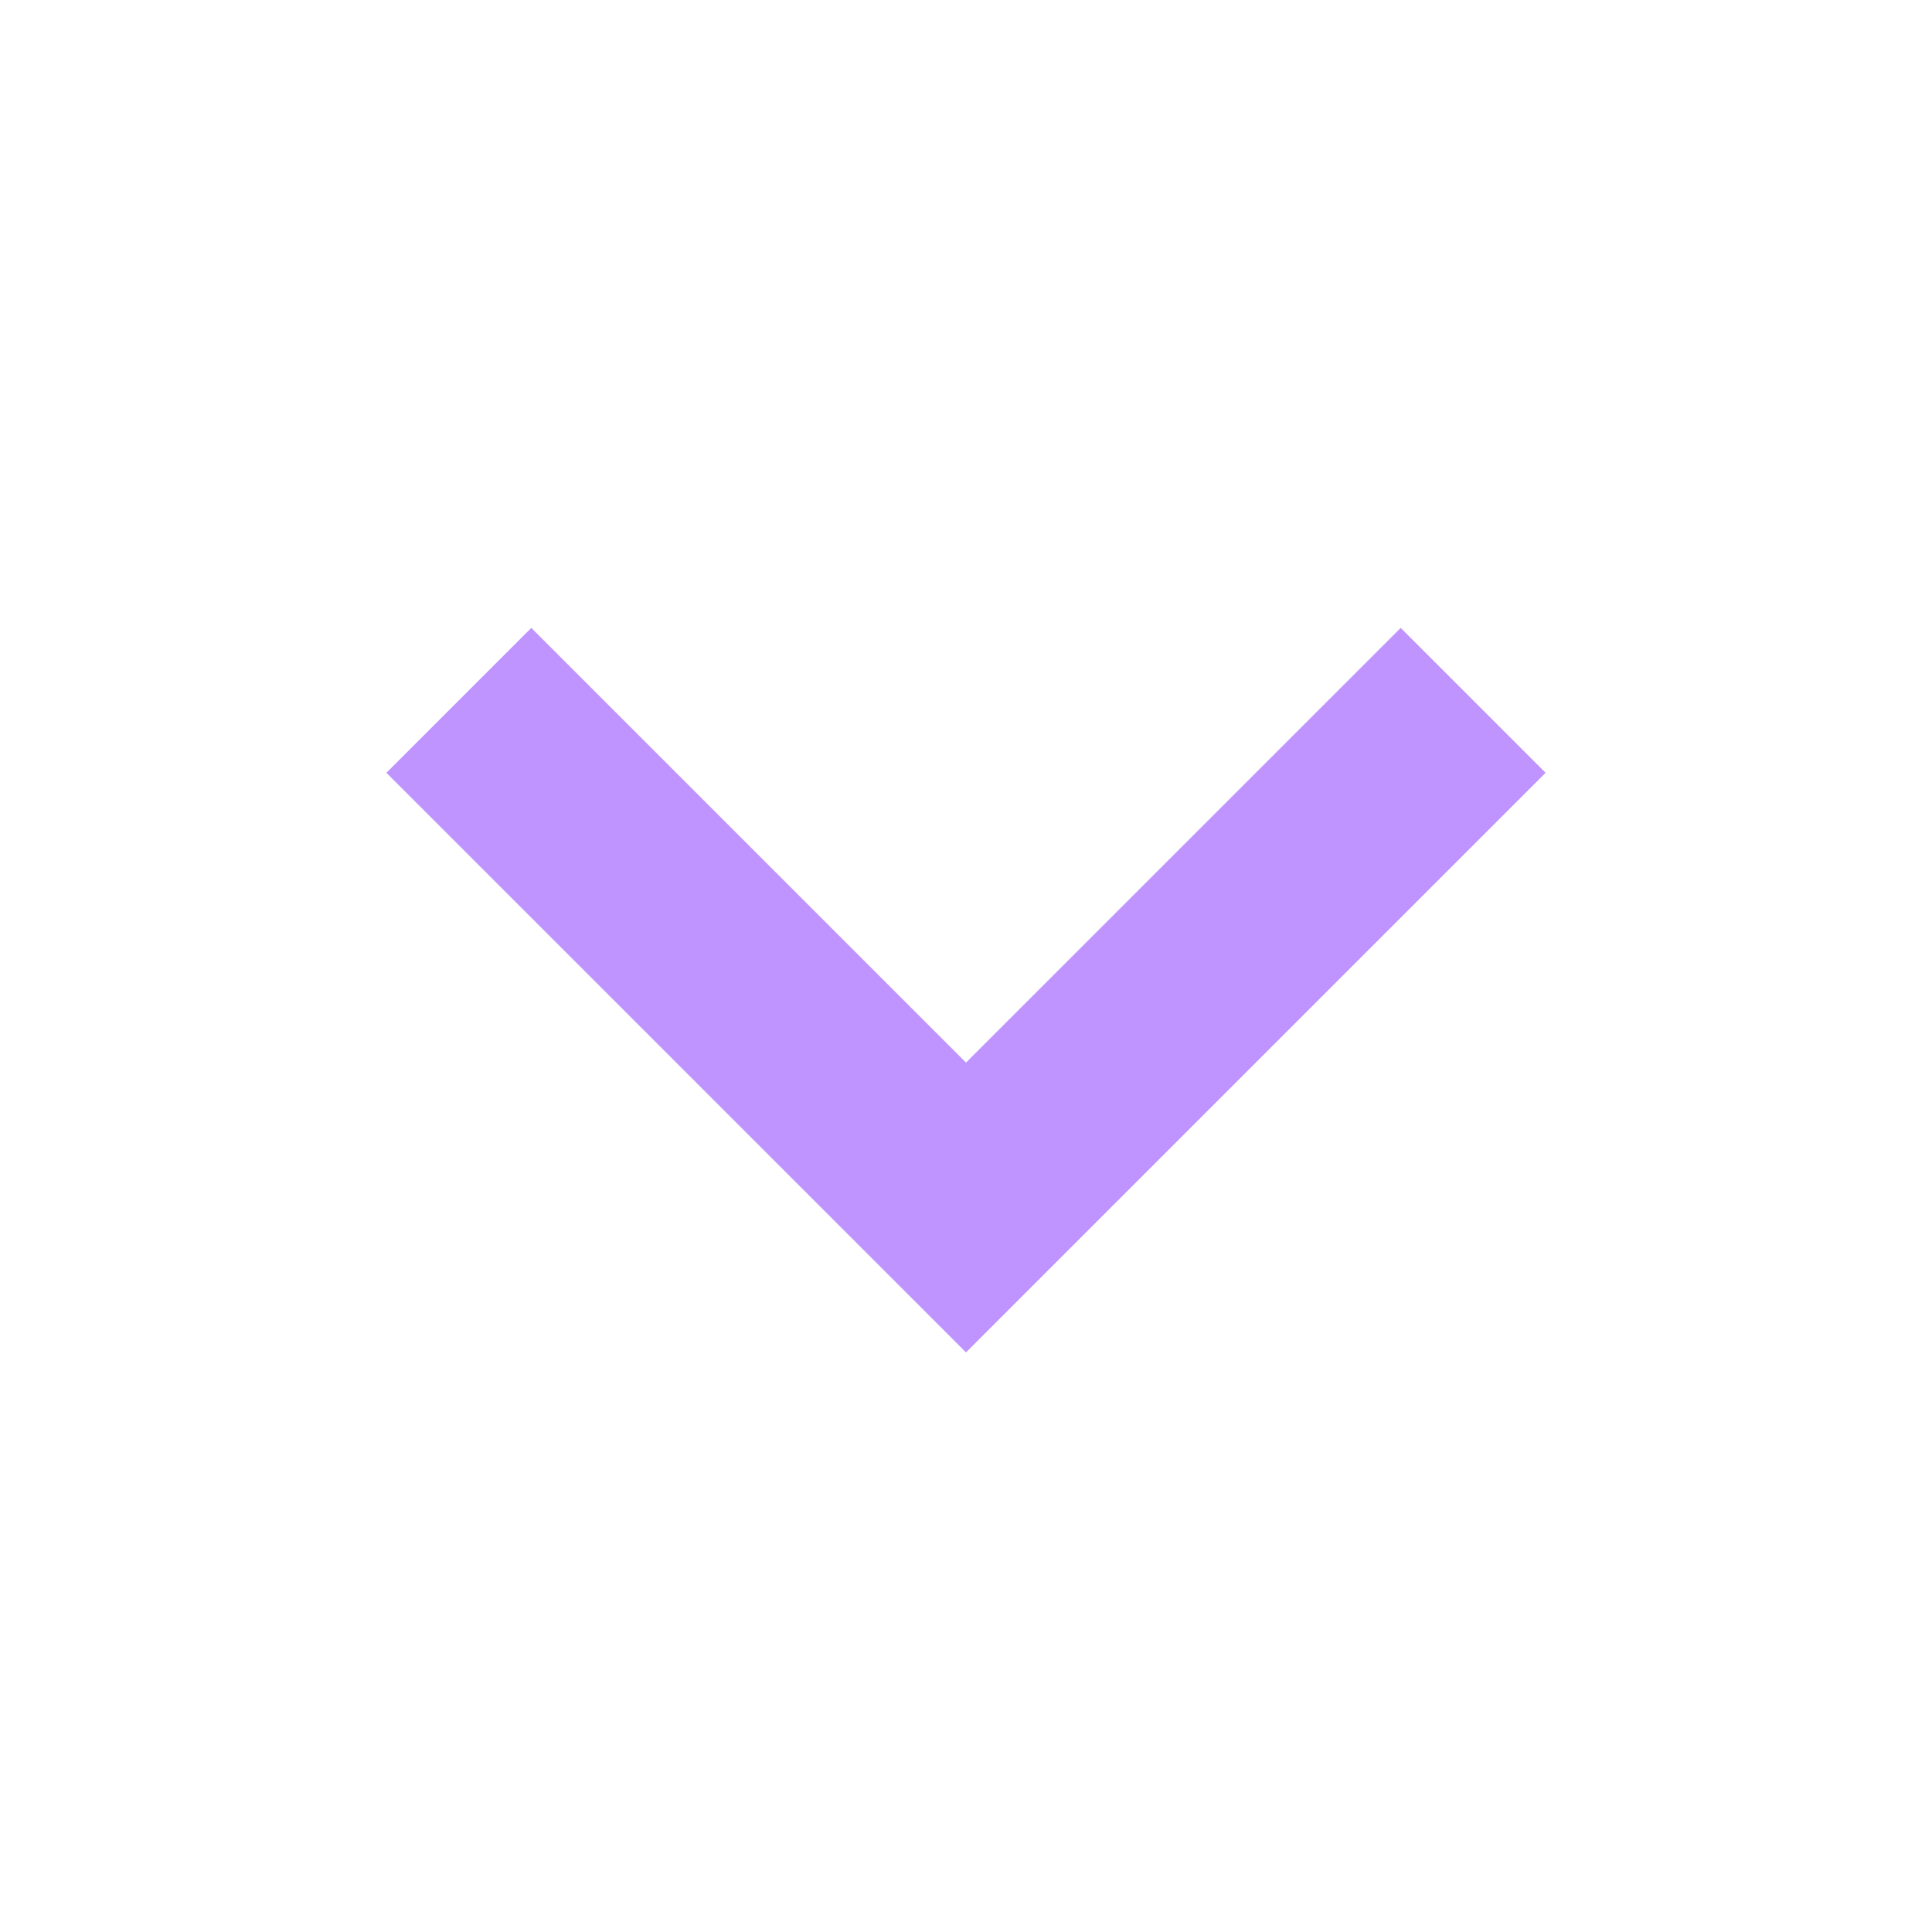 <svg xmlns:xlink="http://www.w3.org/1999/xlink" xmlns="http://www.w3.org/2000/svg" type="color-fill-current" width="20" height="20" version="1.1" viewBox="0 0 20 20" x="0px" y="0px" class="ScSvg-sc-1j5mt50-1 jxWtmu"><g fill="#BF94FF"><path d="M14.5 6.5L10 11 5.5 6.5 4 8l6 6 6-6-1.5-1.5z" fill="#BF94FF"></path></g></svg>
